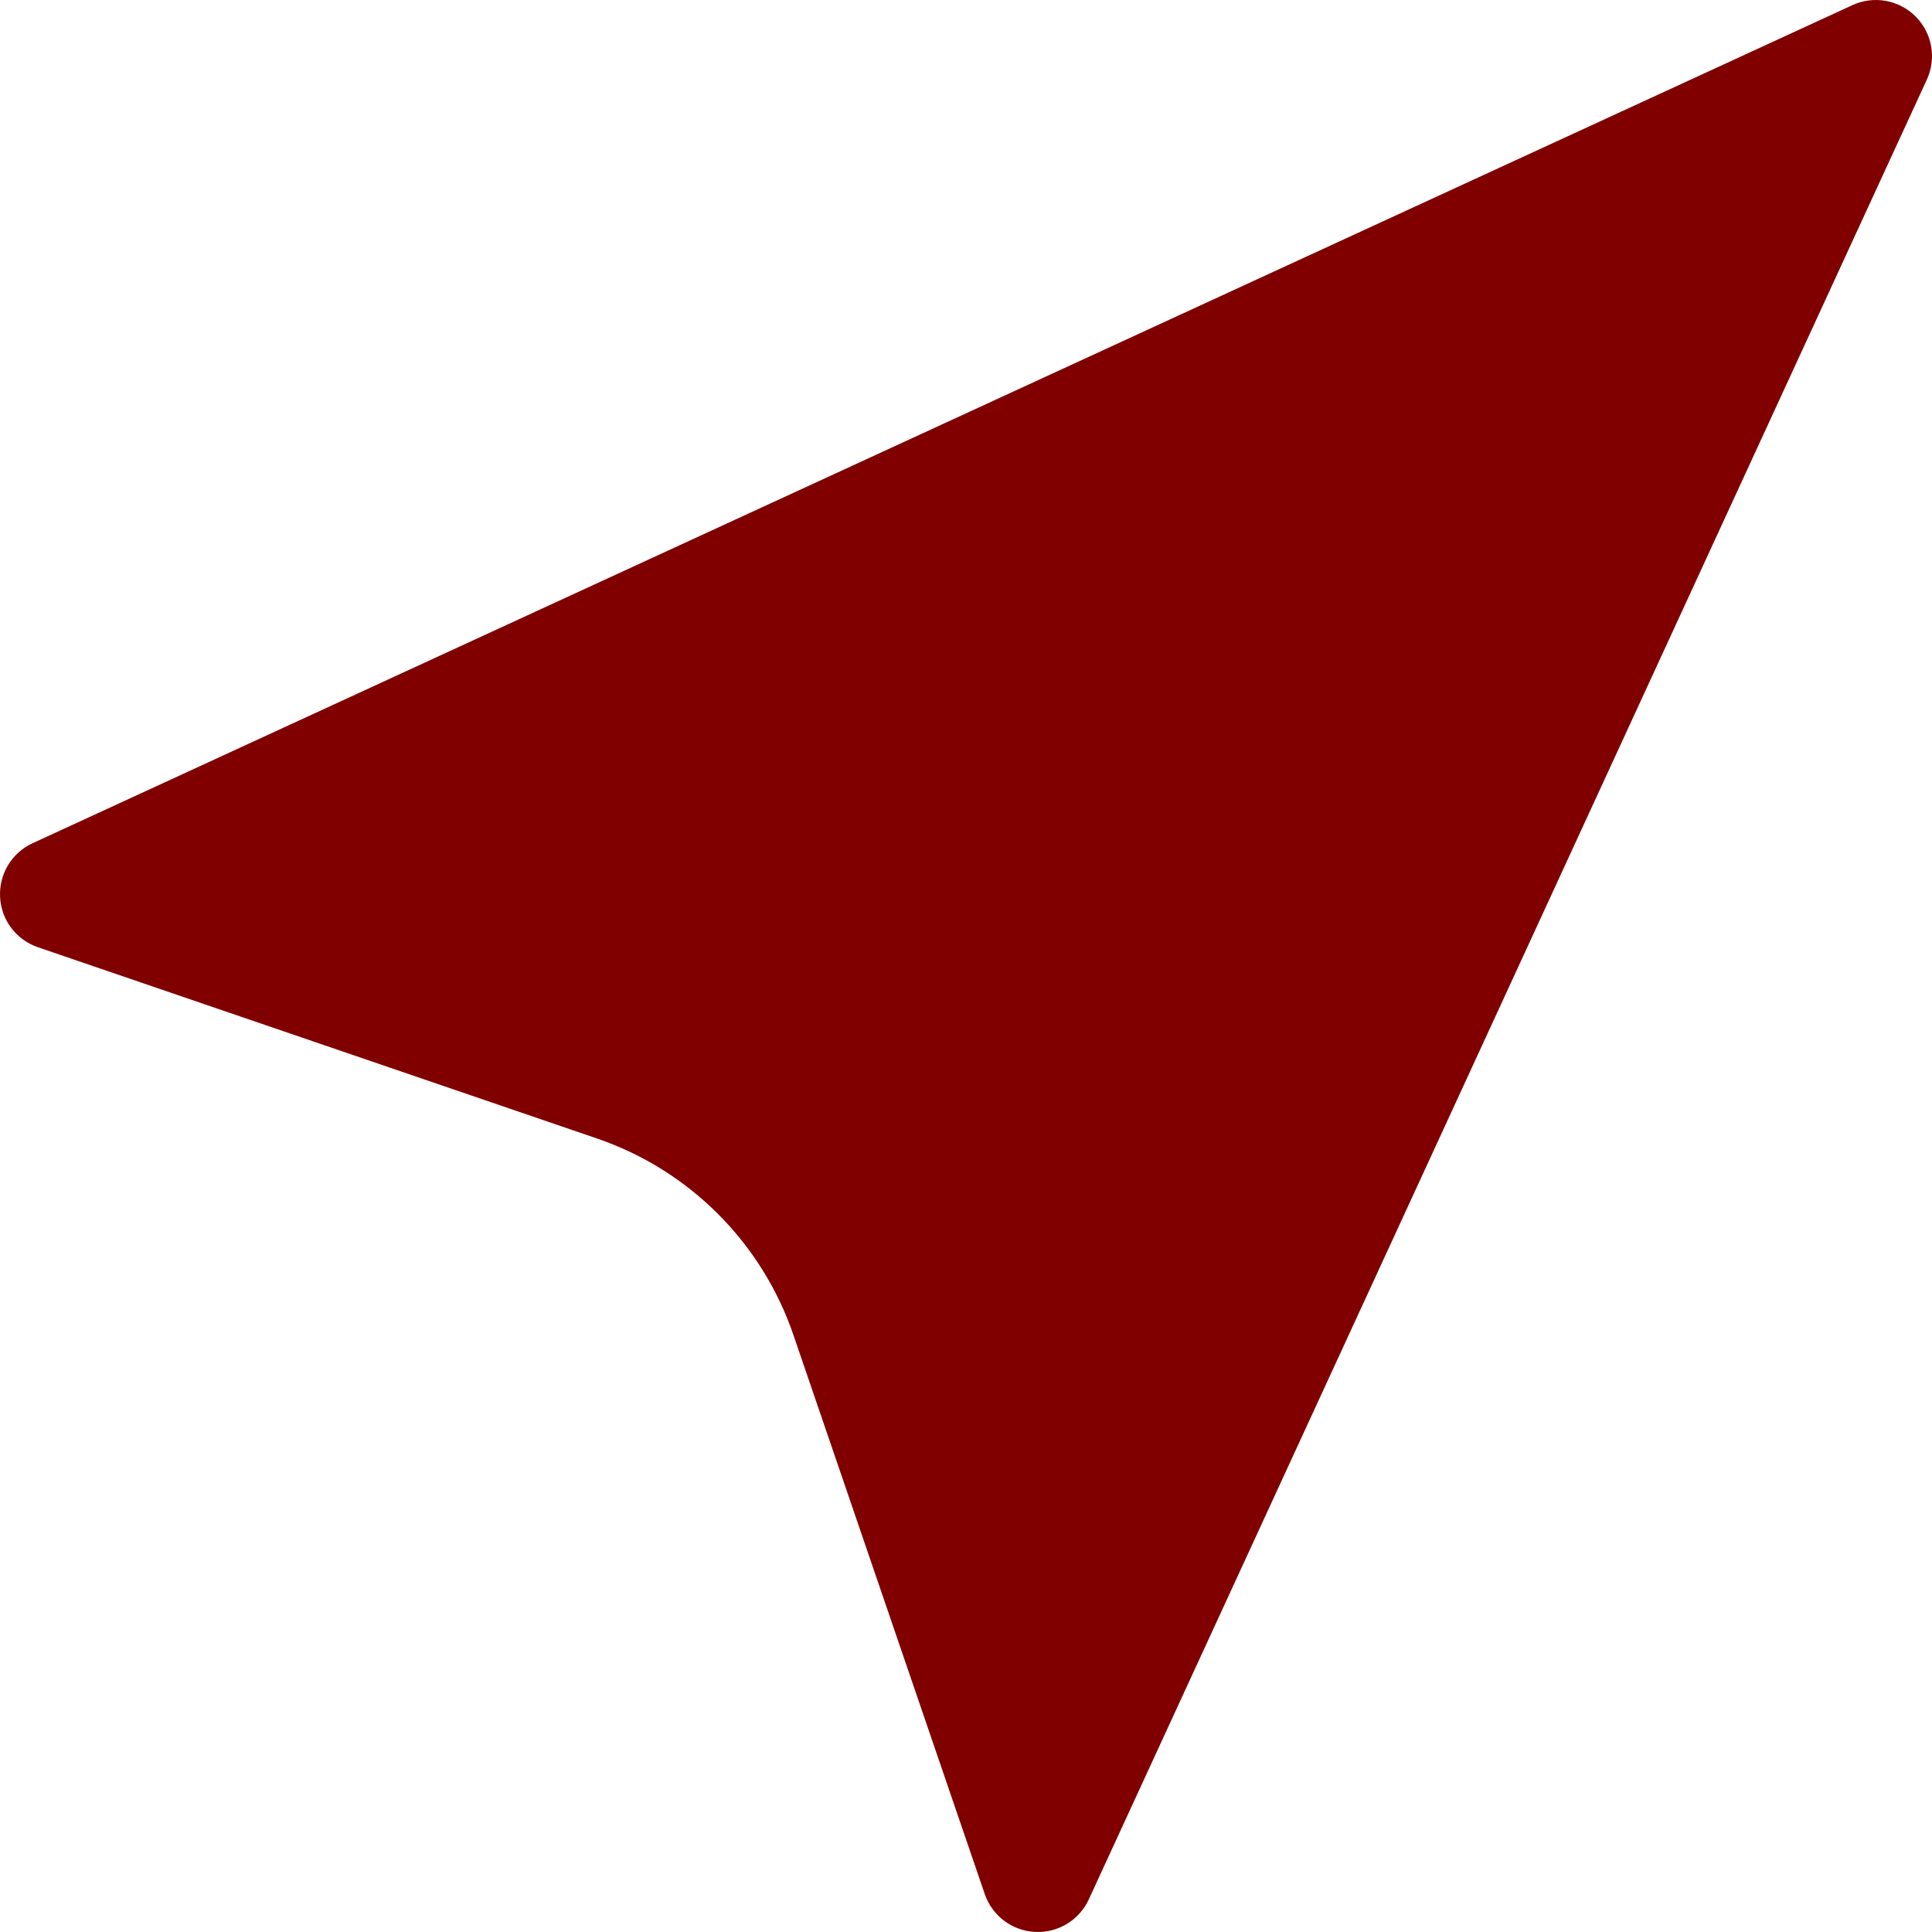 <svg xmlns="http://www.w3.org/2000/svg" xmlns:svgjs="http://svgjs.com/svgjs" xmlns:xlink="http://www.w3.org/1999/xlink" width="288" height="288"><svg xmlns="http://www.w3.org/2000/svg" width="288" height="288" enable-background="new 0 0 447.342 447.342" viewBox="0 0 447.342 447.342"><path fill="maroon" d="M443.537,3.805c-3.84-3.84-9.686-4.893-14.625-2.613L7.553,195.239c-4.827,2.215-7.807,7.153-7.535,12.459
	c0.254,5.305,3.727,9.908,8.762,11.63l129.476,44.289c21.349,7.314,38.125,24.089,45.438,45.438l44.321,129.509
	c1.72,5.018,6.325,8.491,11.63,8.762c5.306,0.271,10.244-2.725,12.458-7.535L446.15,18.429
	C448.428,13.491,447.377,7.644,443.537,3.805z" class="color000 svgShape"/></svg></svg>